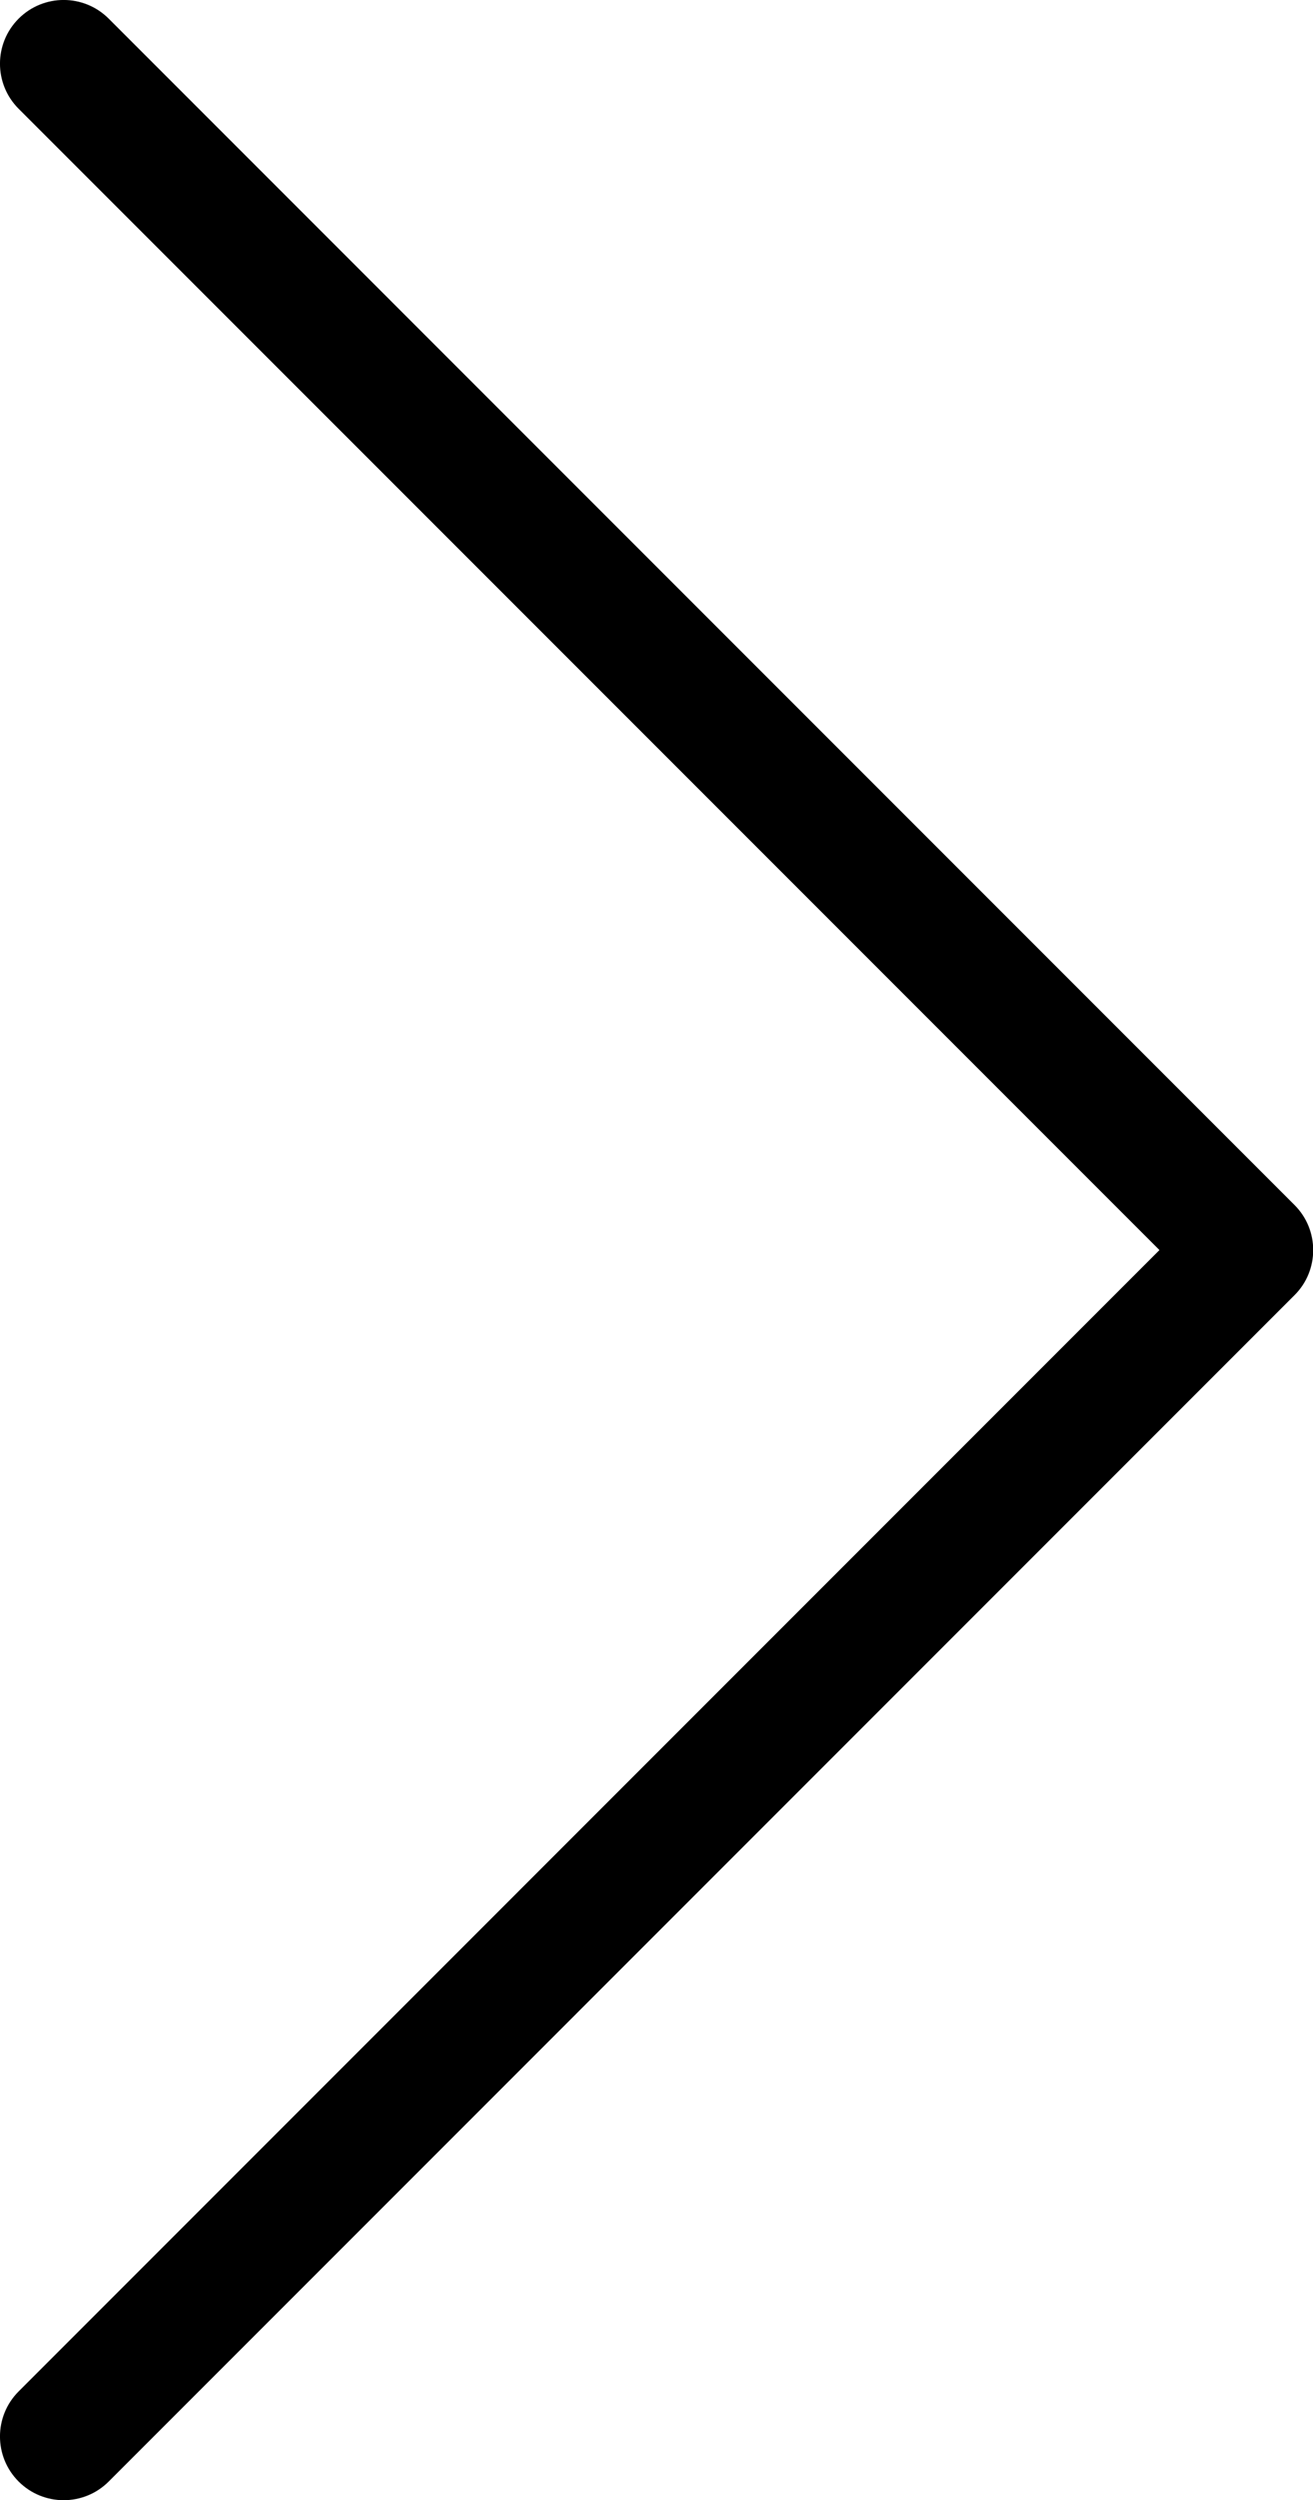 <!-- Generated by IcoMoon.io -->
<svg version="1.1" xmlns="http://www.w3.org/2000/svg" width="269" height="512" viewBox="0 0 269 512">
<title></title>
<g id="icomoon-ignore">
</g>
<path fill="#000" d="M269.040 256c0 3.344-1.272 6.687-3.822 9.224l-242.947 242.954c-5.1 5.1-13.355 5.1-18.455 0-5.093-5.1-5.093-13.355 0-18.449l233.724-233.736-233.724-233.718c-5.093-5.1-5.093-13.355 0-18.455 5.1-5.1 13.355-5.1 18.455 0l242.947 242.954c2.55 2.544 3.822 5.887 3.822 9.225z"></path>
</svg>

